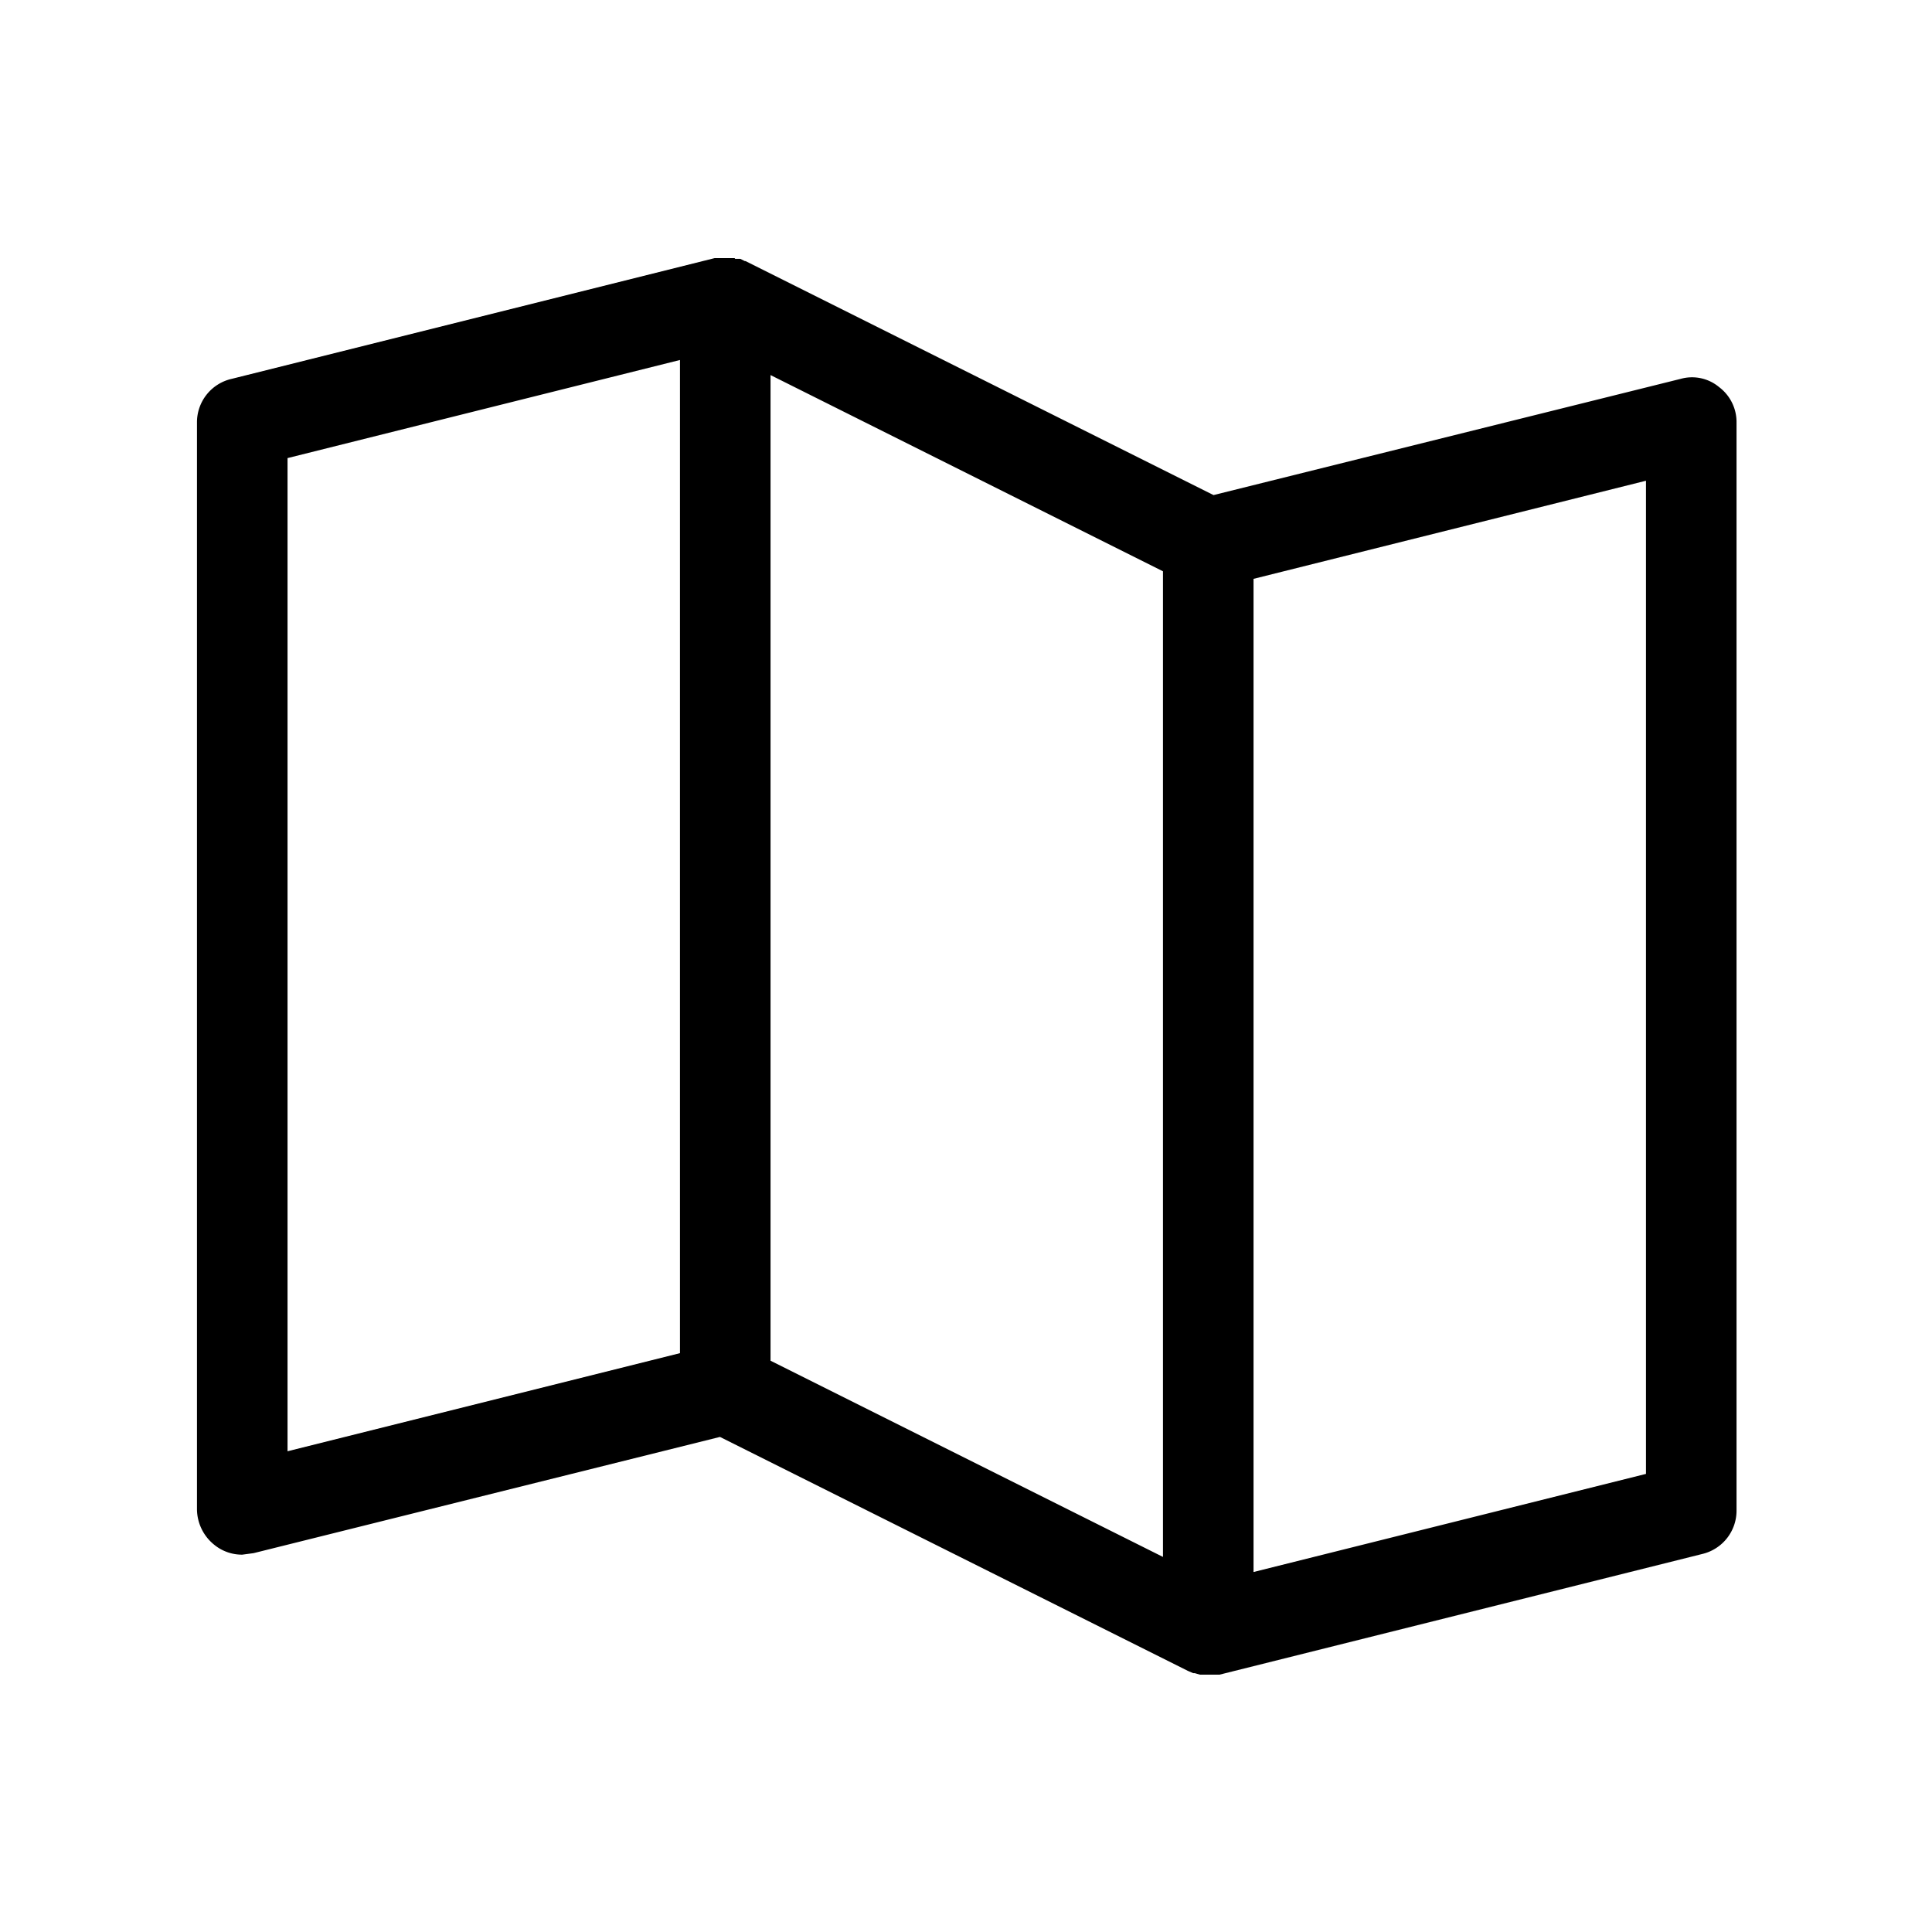 <svg xmlns="http://www.w3.org/2000/svg" viewBox="0 0 256 256" fill="currentColor"><path d="M227.8,51.3a5.6,5.6,0,0,0-5.1-1.1L160.8,65.6l-62-31h-.1l-.6-.3h-.7c0-.1-.1-.1-.2-.1H94.7l-64,16A5.9,5.9,0,0,0,26.1,56V200a6.1,6.1,0,0,0,2.3,4.7,5.8,5.8,0,0,0,3.7,1.3l1.5-.2,61.8-15.4,62,31,.7.3h.2l.7.2h2.6l64-16a5.9,5.9,0,0,0,4.5-5.8V56A5.8,5.8,0,0,0,227.8,51.3ZM38.1,60.7l52-13V179.3l-52,13Zm116,145.6-52-26V49.7l52,26Zm64-11-52,13V76.7l52-13Z"/></svg>